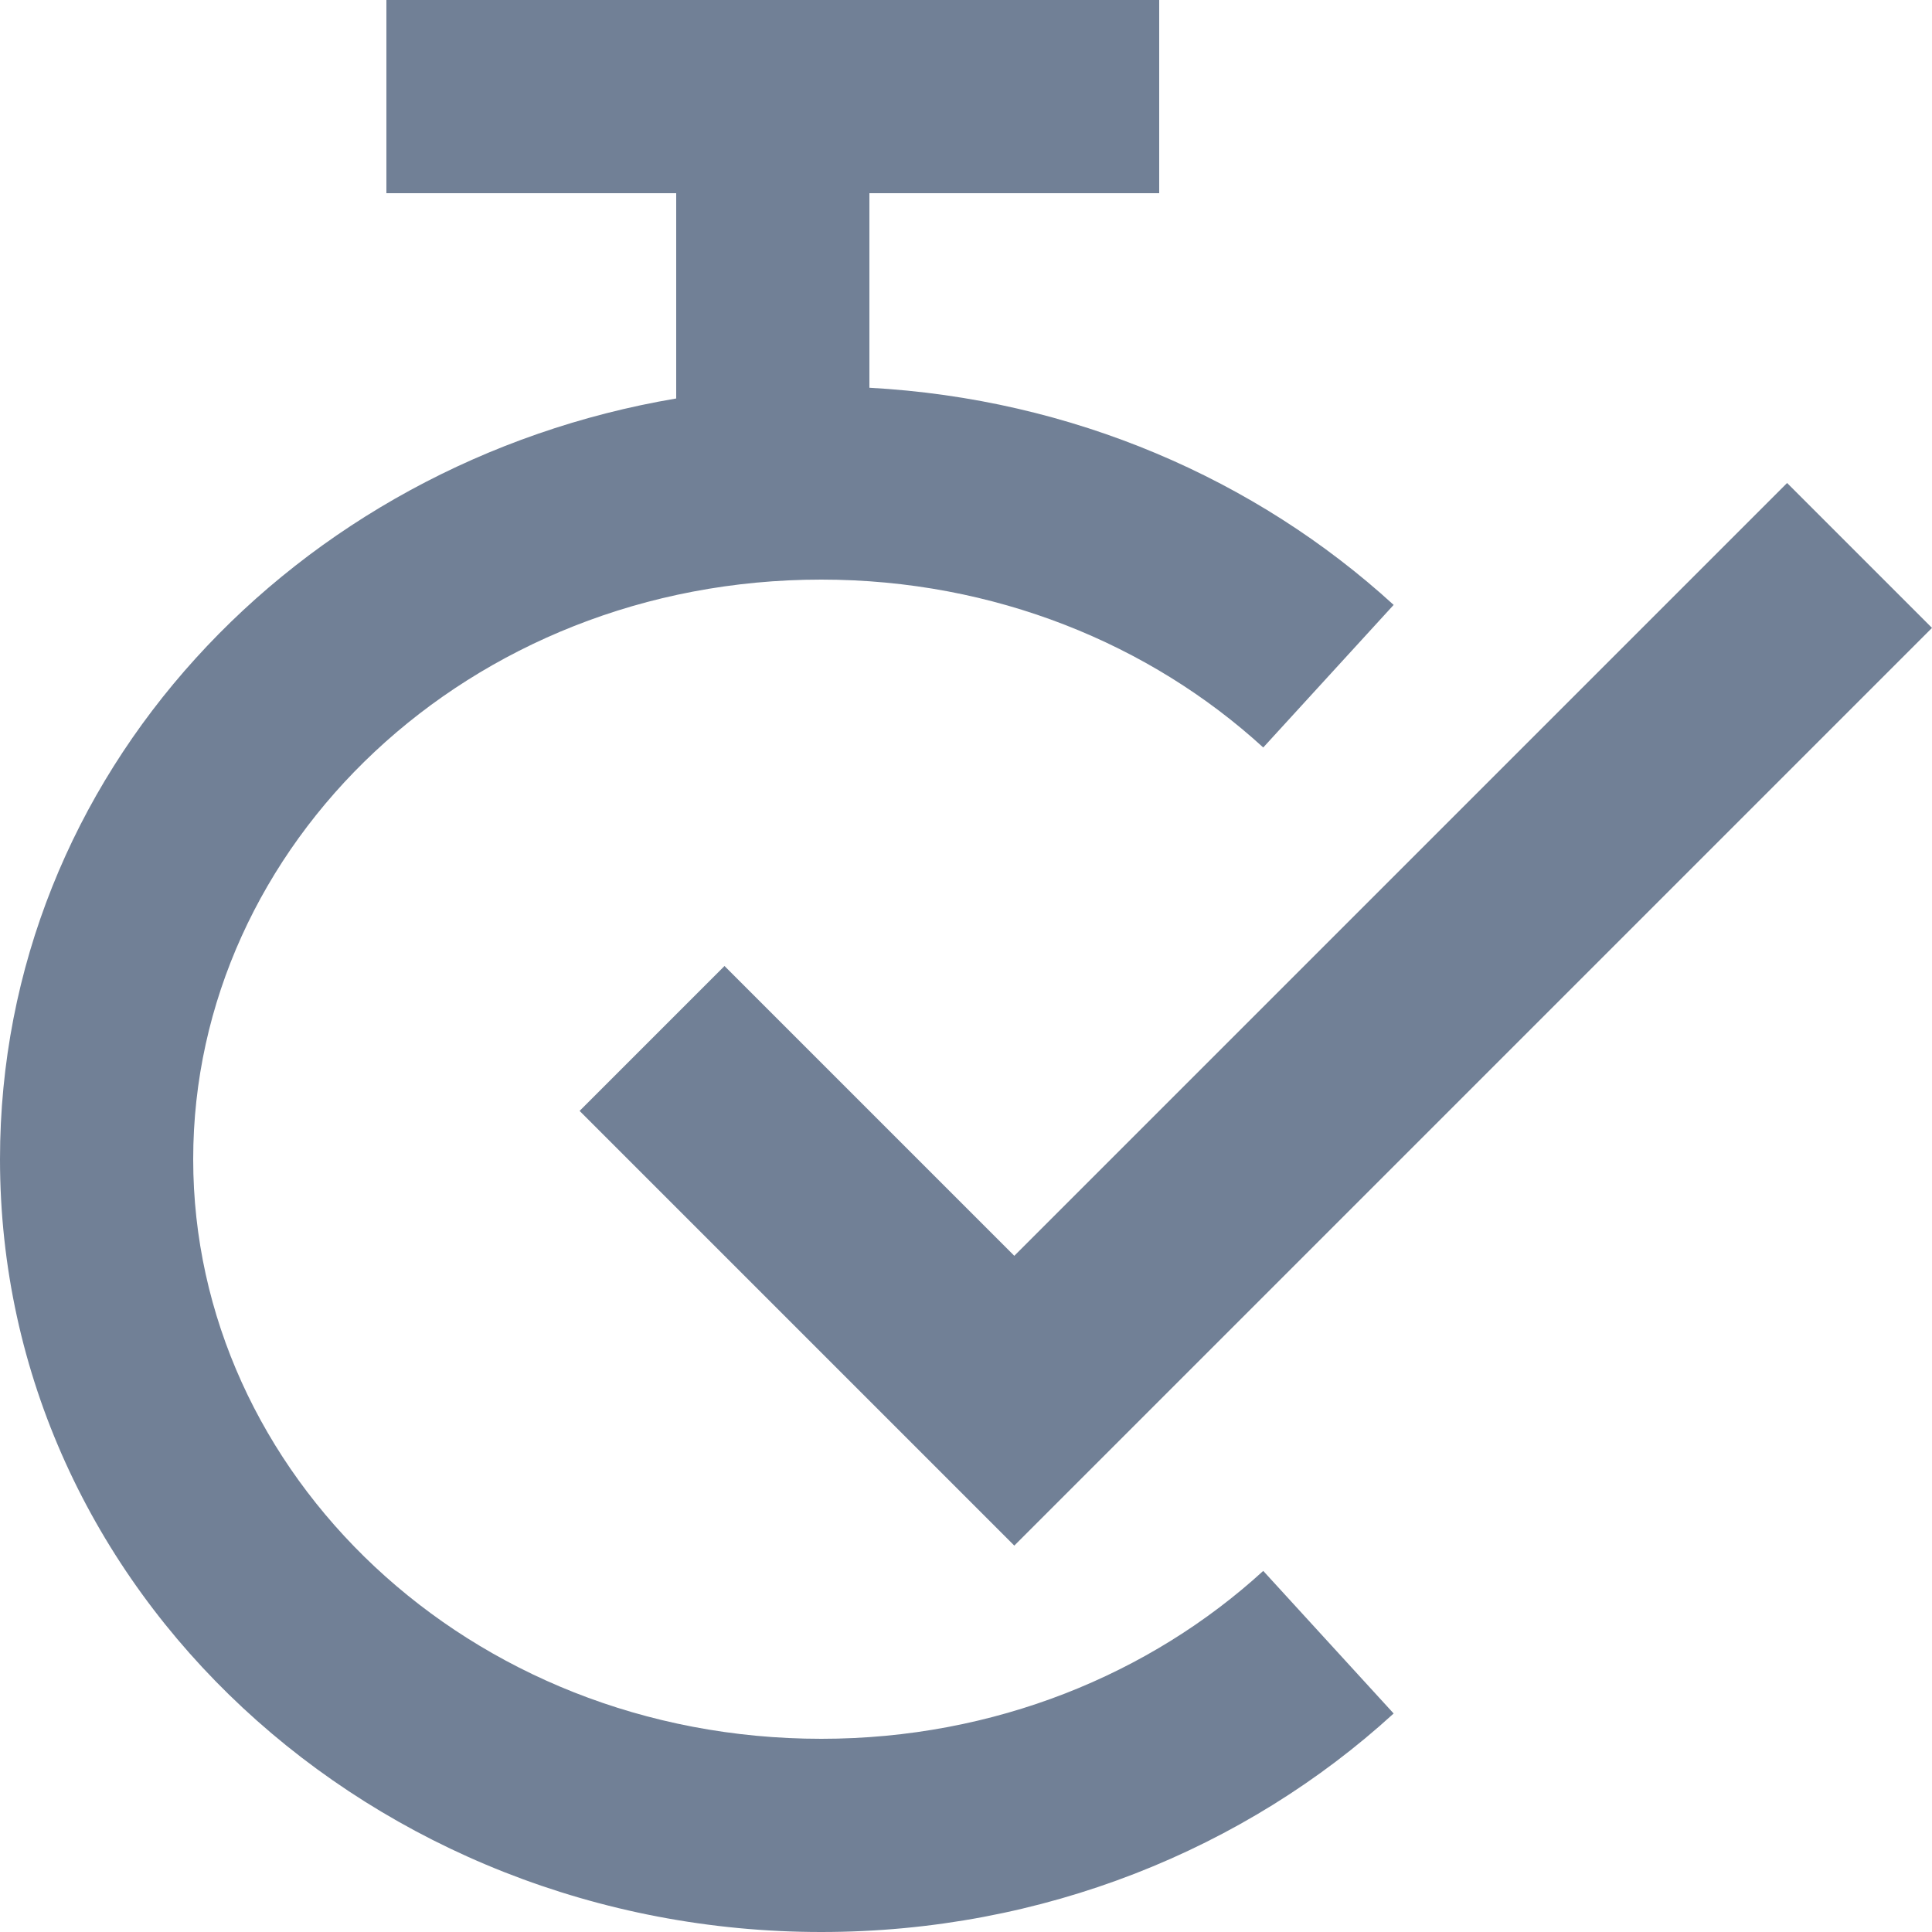 <svg width="20" height="20" viewBox="0 0 20 20" fill="none" xmlns="http://www.w3.org/2000/svg">
<path fill-rule="evenodd" clip-rule="evenodd" d="M12 0H4V2H7V4.125C3.065 4.789 0 8.013 0 12C0 16.482 3.873 20 8.502 20C10.796 20 12.89 19.143 14.427 17.738L13.077 16.262C11.908 17.331 10.295 18 8.502 18C4.845 18 2 15.25 2 12C2 8.75 4.845 6 8.502 6C10.295 6 11.908 6.669 13.077 7.738L14.427 6.262C13.002 4.959 11.099 4.128 9 4.014V2H12V0Z" fill="#718096"/>
<path fill-rule="evenodd" clip-rule="evenodd" d="M9.5 15L9 14.5L6 11.5L7.5 10L10.5 13L18.5 5L20 6.5L10.5 16L9.5 15Z" fill="#718096"/>
</svg>
